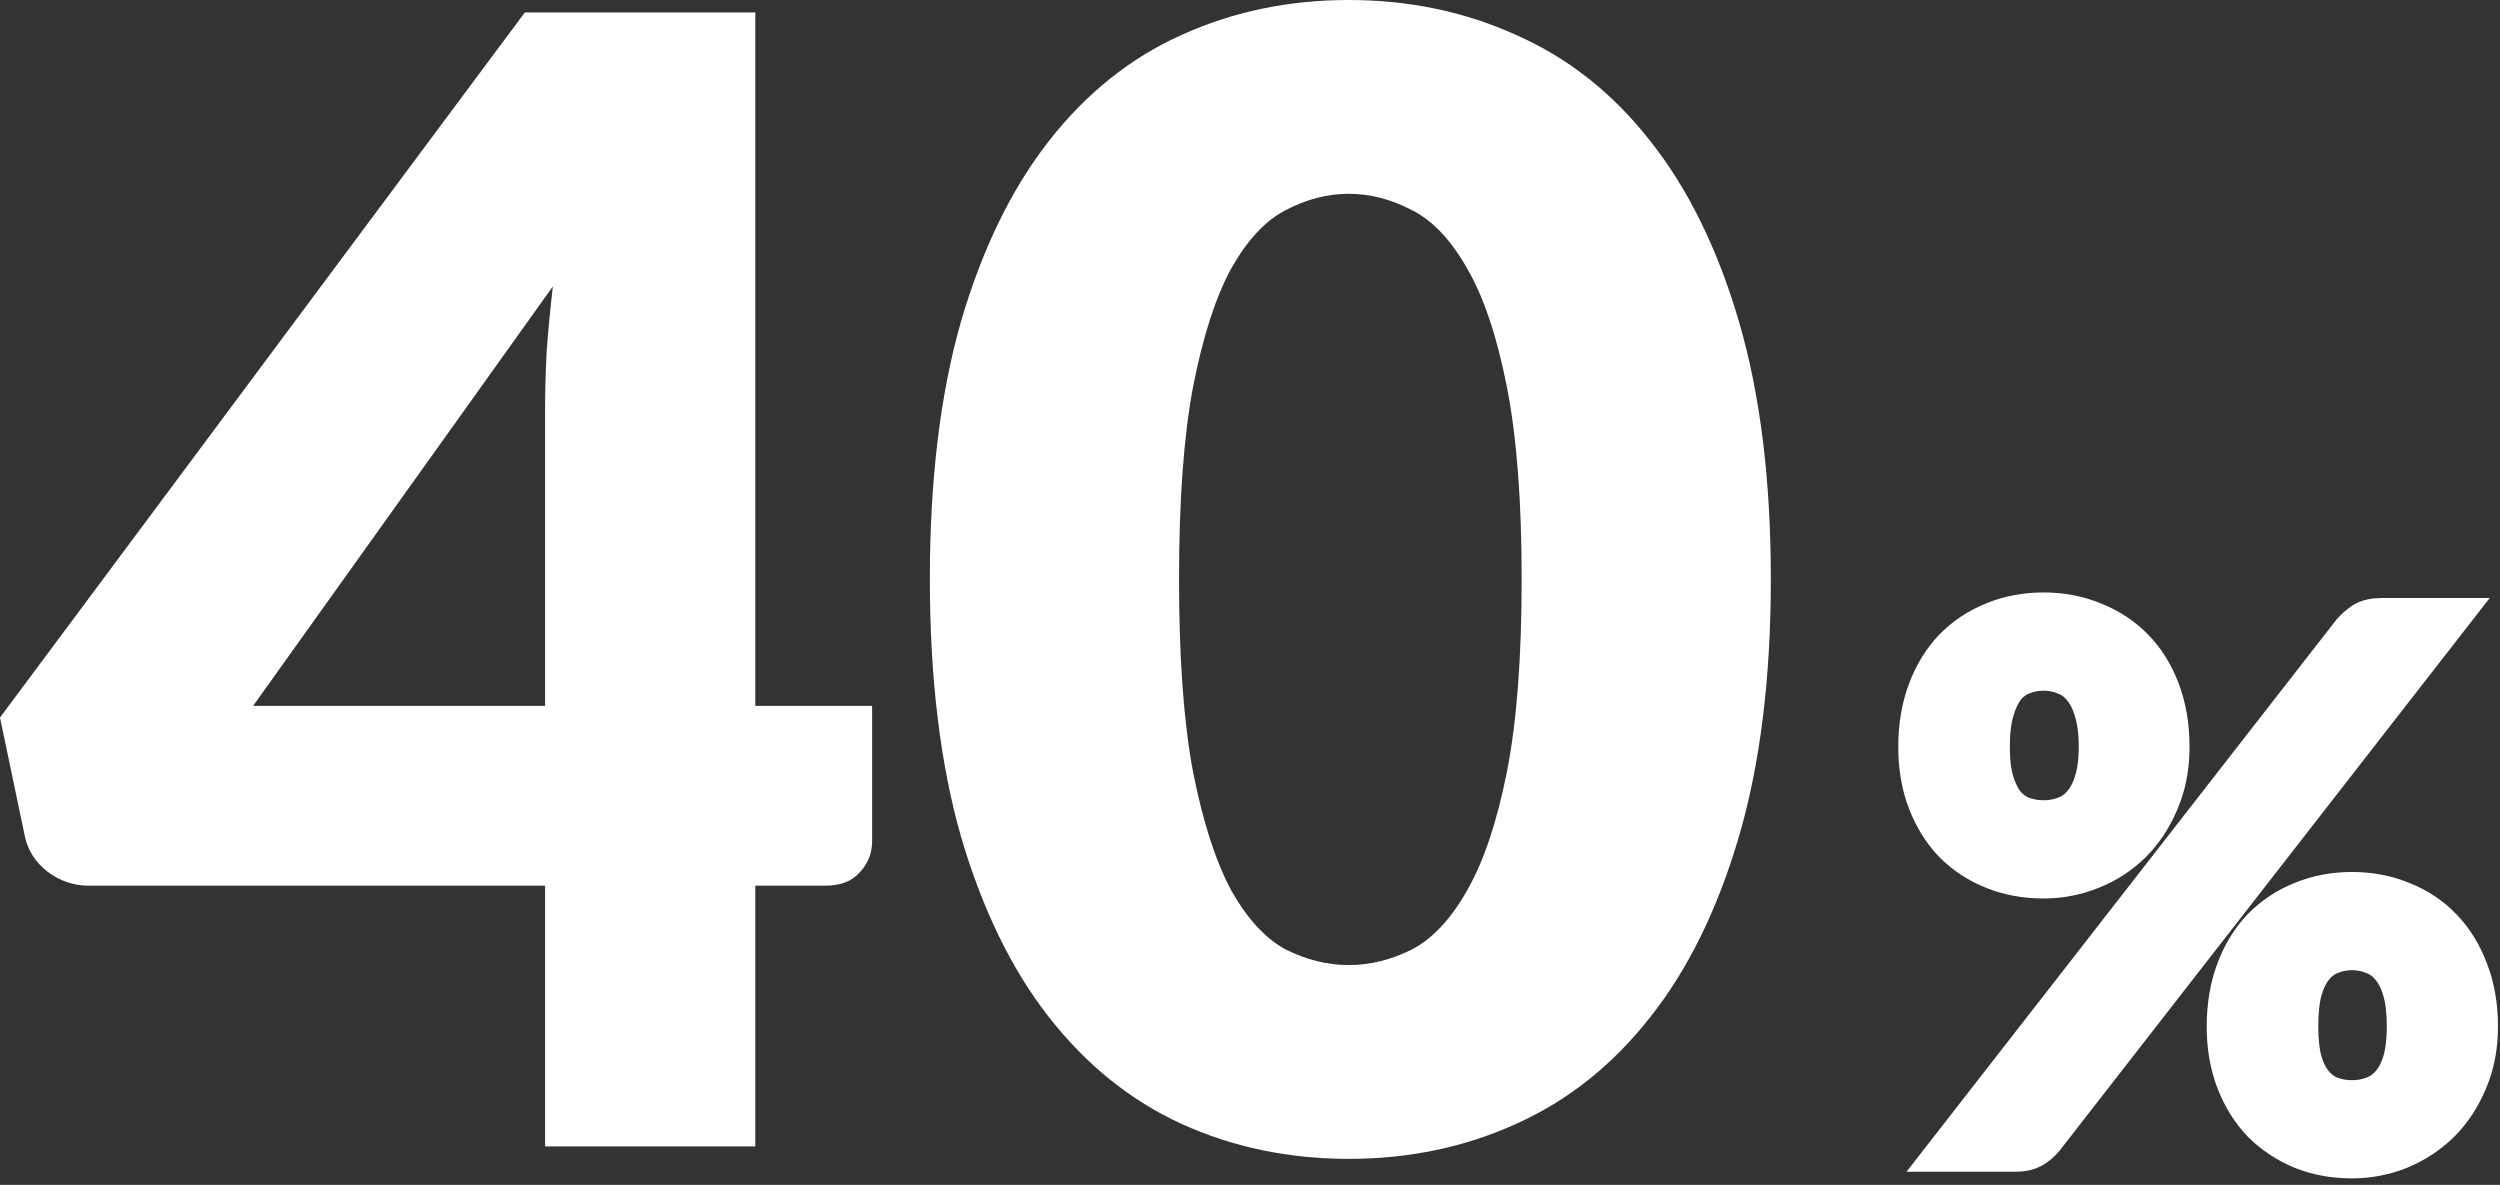 <svg width="192" height="91" viewBox="0 0 192 91" fill="none" xmlns="http://www.w3.org/2000/svg">
<rect x="0" y="0" width="192" height="91" fill="#333333" stroke="none"/>
<path d="M166.656 57.365C166.656 58.917 166.385 60.319 165.844 61.568C165.322 62.818 164.617 63.887 163.727 64.777C162.838 65.648 161.804 66.32 160.625 66.793C159.446 67.266 158.218 67.503 156.943 67.503C155.551 67.503 154.265 67.266 153.086 66.793C151.907 66.32 150.883 65.648 150.013 64.777C149.162 63.887 148.495 62.818 148.012 61.568C147.529 60.319 147.287 58.917 147.287 57.365C147.287 55.775 147.529 54.336 148.012 53.049C148.495 51.761 149.162 50.673 150.013 49.783C150.883 48.893 151.907 48.212 153.086 47.738C154.265 47.246 155.551 47 156.943 47C158.334 47 159.62 47.246 160.799 47.738C161.997 48.212 163.032 48.893 163.901 49.783C164.771 50.673 165.448 51.761 165.931 53.049C166.414 54.336 166.656 55.775 166.656 57.365ZM161.147 57.365C161.147 56.267 161.031 55.349 160.799 54.611C160.586 53.872 160.287 53.276 159.9 52.822C159.533 52.367 159.088 52.045 158.566 51.856C158.064 51.648 157.522 51.544 156.943 51.544C156.363 51.544 155.821 51.648 155.319 51.856C154.816 52.045 154.381 52.367 154.014 52.822C153.666 53.276 153.386 53.872 153.173 54.611C152.961 55.349 152.854 56.267 152.854 57.365C152.854 58.425 152.961 59.315 153.173 60.035C153.386 60.735 153.666 61.303 154.014 61.738C154.381 62.174 154.816 62.486 155.319 62.675C155.821 62.865 156.363 62.959 156.943 62.959C157.522 62.959 158.064 62.865 158.566 62.675C159.088 62.486 159.533 62.174 159.9 61.738C160.287 61.303 160.586 60.735 160.799 60.035C161.031 59.315 161.147 58.425 161.147 57.365ZM180.603 48.533C180.854 48.249 181.144 47.994 181.472 47.767C181.821 47.54 182.304 47.426 182.922 47.426H188.142L157.001 87.438C156.749 87.741 156.45 87.997 156.102 88.205C155.754 88.394 155.329 88.489 154.826 88.489H149.491L180.603 48.533ZM190.345 78.834C190.345 80.386 190.074 81.787 189.533 83.036C189.011 84.286 188.306 85.356 187.417 86.246C186.527 87.116 185.493 87.798 184.314 88.29C183.135 88.763 181.908 89 180.632 89C179.24 89 177.954 88.763 176.775 88.29C175.596 87.798 174.572 87.116 173.702 86.246C172.851 85.356 172.184 84.286 171.701 83.036C171.218 81.787 170.976 80.386 170.976 78.834C170.976 77.243 171.218 75.805 171.701 74.517C172.184 73.23 172.851 72.141 173.702 71.251C174.572 70.362 175.596 69.68 176.775 69.207C177.954 68.715 179.24 68.469 180.632 68.469C182.023 68.469 183.309 68.715 184.488 69.207C185.687 69.68 186.711 70.362 187.562 71.251C188.431 72.141 189.108 73.23 189.591 74.517C190.094 75.805 190.345 77.243 190.345 78.834ZM184.807 78.834C184.807 77.736 184.701 76.817 184.488 76.079C184.275 75.341 183.976 74.744 183.589 74.29C183.222 73.836 182.777 73.514 182.255 73.325C181.753 73.116 181.212 73.012 180.632 73.012C180.052 73.012 179.511 73.116 179.008 73.325C178.505 73.514 178.07 73.836 177.703 74.29C177.336 74.744 177.046 75.341 176.833 76.079C176.64 76.817 176.543 77.736 176.543 78.834C176.543 79.894 176.64 80.784 176.833 81.503C177.046 82.222 177.336 82.8 177.703 83.235C178.07 83.671 178.505 83.983 179.008 84.172C179.511 84.362 180.052 84.457 180.632 84.457C181.212 84.457 181.753 84.362 182.255 84.172C182.777 83.983 183.222 83.671 183.589 83.235C183.976 82.8 184.275 82.222 184.488 81.503C184.701 80.784 184.807 79.894 184.807 78.834Z" fill="white" stroke="white" stroke-width="3"/>
<path d="M58.008 54.213H66.979V64.613C66.979 65.53 66.66 66.327 66.022 67.004C65.424 67.681 64.547 68.02 63.391 68.02H58.008V88.044H41.862V68.02H6.817C5.661 68.02 4.605 67.662 3.648 66.944C2.731 66.227 2.153 65.33 1.914 64.254L0 55.109L40.307 0.956H58.008V54.213ZM41.862 31.5C41.862 30.105 41.902 28.611 41.981 27.017C42.101 25.383 42.26 23.709 42.46 21.996L19.436 54.213H41.862V31.5Z" fill="white"/>
<path d="M136 44.47C136 52.081 135.183 58.676 133.548 64.254C131.914 69.833 129.641 74.456 126.731 78.122C123.86 81.788 120.431 84.517 116.445 86.31C112.498 88.103 108.212 89 103.587 89C98.962 89 94.677 88.103 90.73 86.31C86.823 84.517 83.434 81.788 80.563 78.122C77.693 74.456 75.44 69.833 73.805 64.254C72.211 58.676 71.413 52.081 71.413 44.47C71.413 36.859 72.211 30.264 73.805 24.686C75.44 19.107 77.693 14.485 80.563 10.819C83.434 7.153 86.823 4.443 90.73 2.69C94.677 0.897 98.962 0 103.587 0C108.212 0 112.498 0.897 116.445 2.69C120.431 4.443 123.86 7.153 126.731 10.819C129.641 14.485 131.914 19.107 133.548 24.686C135.183 30.264 136 36.859 136 44.47ZM116.863 44.47C116.863 38.453 116.484 33.532 115.727 29.706C114.969 25.841 113.953 22.813 112.677 20.621C111.441 18.43 110.026 16.935 108.431 16.138C106.836 15.302 105.222 14.883 103.587 14.883C101.953 14.883 100.338 15.302 98.743 16.138C97.188 16.935 95.793 18.43 94.557 20.621C93.361 22.813 92.384 25.841 91.627 29.706C90.909 33.532 90.55 38.453 90.55 44.47C90.55 50.527 90.909 55.468 91.627 59.294C92.384 63.119 93.361 66.147 94.557 68.379C95.793 70.57 97.188 72.085 98.743 72.921C100.338 73.718 101.953 74.117 103.587 74.117C105.222 74.117 106.836 73.718 108.431 72.921C110.026 72.085 111.441 70.57 112.677 68.379C113.953 66.147 114.969 63.119 115.727 59.294C116.484 55.468 116.863 50.527 116.863 44.47Z" fill="white"/>
</svg>
